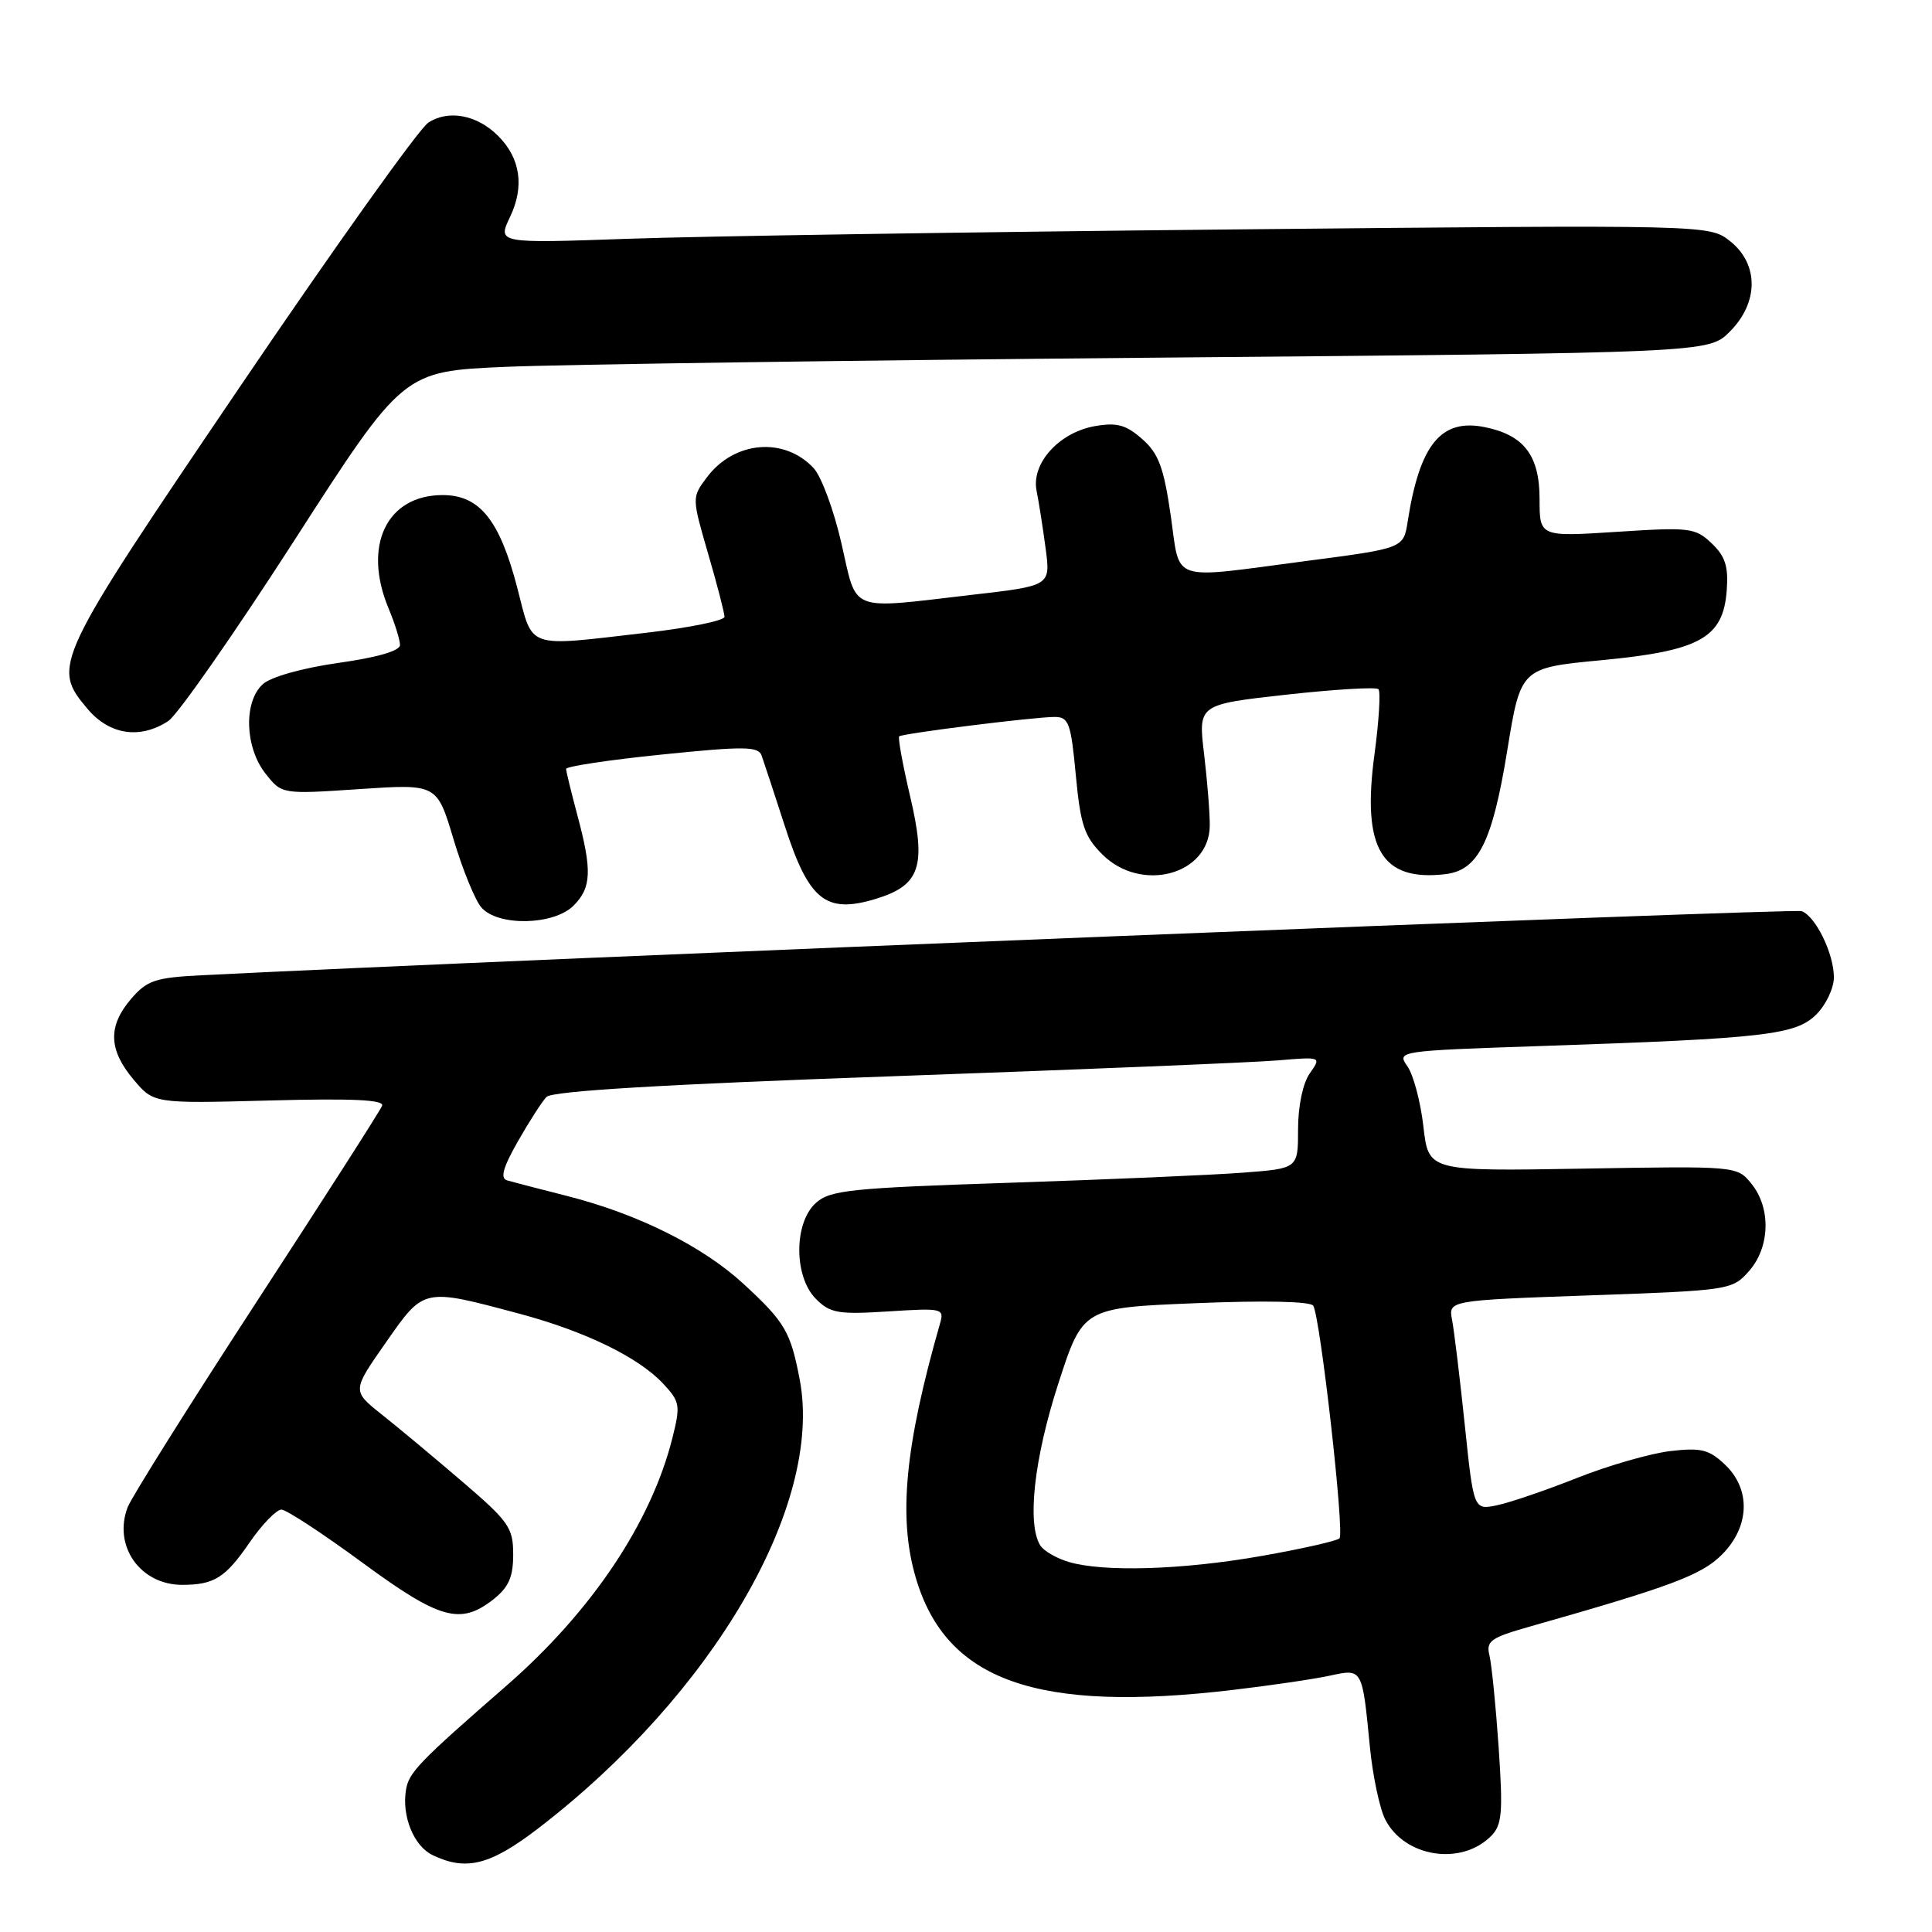 <?xml version="1.0" encoding="UTF-8" standalone="no"?>
<!DOCTYPE svg PUBLIC "-//W3C//DTD SVG 1.1//EN" "http://www.w3.org/Graphics/SVG/1.1/DTD/svg11.dtd" >
<svg xmlns="http://www.w3.org/2000/svg" xmlns:xlink="http://www.w3.org/1999/xlink" version="1.1" viewBox="0 0 256 256">
 <g >
 <path fill="currentColor"
d=" M 71.33 242.26 C 94.50 224.46 109.11 199.39 105.97 182.82 C 104.76 176.46 104.02 175.19 98.52 170.12 C 93.10 165.13 84.57 160.88 75.21 158.49 C 71.52 157.55 67.92 156.62 67.20 156.41 C 66.25 156.13 66.64 154.73 68.61 151.26 C 70.10 148.64 71.81 145.98 72.41 145.35 C 73.15 144.57 87.81 143.69 118.50 142.60 C 143.25 141.72 166.11 140.78 169.30 140.51 C 175.10 140.02 175.10 140.02 173.55 142.23 C 172.63 143.54 172.00 146.57 172.00 149.64 C 172.00 154.83 172.00 154.83 164.75 155.38 C 160.76 155.69 146.86 156.29 133.85 156.72 C 112.65 157.42 109.99 157.70 108.10 159.40 C 105.17 162.06 105.18 169.18 108.12 172.12 C 110.01 174.01 111.07 174.19 117.70 173.77 C 124.91 173.31 125.14 173.36 124.55 175.40 C 119.91 191.60 119.00 201.08 121.34 209.04 C 125.35 222.74 137.40 227.00 163.39 223.92 C 168.40 223.33 174.17 222.48 176.22 222.03 C 180.55 221.10 180.50 221.00 181.52 231.50 C 181.90 235.35 182.82 239.67 183.56 241.11 C 186.13 246.09 193.60 247.26 197.56 243.30 C 199.03 241.83 199.17 240.26 198.58 231.55 C 198.20 226.02 197.65 220.53 197.36 219.35 C 196.89 217.45 197.52 217.00 202.67 215.54 C 221.41 210.22 225.44 208.72 228.16 206.00 C 231.87 202.28 232.03 197.32 228.53 194.03 C 226.43 192.05 225.36 191.80 221.28 192.28 C 218.65 192.60 213.12 194.19 209.00 195.82 C 204.88 197.46 200.10 199.09 198.39 199.45 C 195.27 200.10 195.27 200.10 194.09 188.80 C 193.44 182.58 192.68 176.33 192.41 174.91 C 191.91 172.31 191.91 172.31 210.70 171.64 C 229.20 170.99 229.54 170.93 231.75 168.43 C 234.54 165.27 234.69 160.08 232.08 156.86 C 230.17 154.50 230.17 154.50 209.72 154.85 C 189.28 155.20 189.28 155.20 188.61 149.28 C 188.24 146.03 187.29 142.44 186.50 141.31 C 185.07 139.26 185.15 139.25 204.28 138.60 C 233.94 137.60 237.96 137.13 240.68 134.41 C 241.96 133.14 243.00 130.92 243.00 129.50 C 243.00 126.38 240.60 121.44 238.73 120.73 C 237.71 120.34 67.62 127.16 26.63 129.23 C 20.58 129.54 19.47 129.91 17.38 132.35 C 14.28 135.95 14.37 139.10 17.69 143.04 C 20.37 146.23 20.37 146.23 35.72 145.82 C 46.72 145.53 50.94 145.72 50.63 146.52 C 50.40 147.13 42.92 158.81 34.02 172.47 C 25.12 186.13 17.42 198.40 16.91 199.73 C 14.96 204.85 18.58 210.00 24.14 210.00 C 28.38 210.00 29.86 209.07 33.08 204.38 C 34.74 201.97 36.64 200.02 37.30 200.03 C 37.96 200.05 42.76 203.20 47.98 207.03 C 58.26 214.59 61.00 215.36 65.37 211.93 C 67.40 210.32 68.00 208.98 68.00 205.97 C 68.00 202.42 67.43 201.61 61.23 196.30 C 57.51 193.11 52.70 189.10 50.55 187.40 C 46.65 184.29 46.65 184.29 51.12 177.90 C 56.21 170.61 56.02 170.65 68.81 174.07 C 77.53 176.40 84.62 179.85 87.88 183.35 C 90.11 185.74 90.18 186.21 89.09 190.57 C 86.27 201.77 78.40 213.51 67.17 223.31 C 55.44 233.53 54.16 234.86 53.79 237.20 C 53.23 240.68 54.84 244.61 57.30 245.80 C 61.76 247.96 64.96 247.15 71.33 242.26 Z  M 76.00 120.00 C 78.38 117.62 78.47 115.35 76.50 108.00 C 75.69 104.97 75.02 102.22 75.01 101.89 C 75.01 101.55 80.71 100.69 87.70 99.98 C 98.54 98.87 100.47 98.89 100.91 100.09 C 101.19 100.87 102.58 105.09 104.00 109.48 C 107.17 119.28 109.41 121.09 115.93 119.14 C 121.96 117.33 122.80 114.84 120.57 105.40 C 119.60 101.26 118.96 97.73 119.15 97.57 C 119.61 97.18 137.04 95.00 139.73 95.00 C 141.62 95.00 141.90 95.78 142.55 102.71 C 143.17 109.30 143.68 110.84 146.06 113.21 C 151.19 118.34 160.23 115.94 160.30 109.43 C 160.32 107.82 159.98 103.54 159.55 99.93 C 158.76 93.35 158.76 93.35 170.42 92.05 C 176.84 91.34 182.34 91.01 182.65 91.32 C 182.96 91.63 182.72 95.53 182.12 100.00 C 180.44 112.44 183.05 116.83 191.53 115.83 C 195.87 115.31 197.74 111.59 199.71 99.50 C 201.50 88.50 201.50 88.50 212.20 87.48 C 225.26 86.24 228.33 84.53 228.80 78.24 C 229.04 75.05 228.61 73.71 226.80 71.99 C 224.63 69.93 223.90 69.84 214.25 70.47 C 204.00 71.13 204.00 71.13 204.00 66.11 C 204.00 60.34 201.92 57.63 196.70 56.59 C 190.94 55.44 188.12 58.90 186.53 69.07 C 185.98 72.65 185.98 72.65 173.19 74.32 C 154.73 76.74 156.43 77.32 155.12 68.25 C 154.20 61.92 153.51 60.07 151.34 58.17 C 149.21 56.29 148.00 55.96 145.10 56.46 C 140.34 57.29 136.63 61.40 137.35 65.02 C 137.65 66.51 138.19 69.95 138.55 72.67 C 139.21 77.62 139.21 77.62 128.85 78.81 C 112.24 80.74 113.62 81.27 111.50 72.02 C 110.50 67.63 108.84 63.13 107.81 62.03 C 103.91 57.84 97.26 58.43 93.65 63.27 C 91.67 65.92 91.67 65.93 93.83 73.37 C 95.03 77.47 96.00 81.24 96.00 81.73 C 96.00 82.23 91.39 83.17 85.75 83.83 C 69.47 85.71 70.68 86.13 68.54 77.88 C 66.21 68.91 63.55 65.60 58.66 65.60 C 51.22 65.60 48.02 72.32 51.50 80.65 C 52.33 82.63 53.00 84.79 53.00 85.47 C 53.00 86.24 49.97 87.12 44.83 87.84 C 40.05 88.52 35.90 89.69 34.83 90.65 C 32.26 92.98 32.44 99.01 35.17 102.49 C 37.34 105.25 37.34 105.25 47.62 104.56 C 57.90 103.87 57.90 103.87 60.09 111.19 C 61.29 115.21 62.95 119.29 63.79 120.25 C 65.98 122.77 73.38 122.62 76.00 120.00 Z  M 22.30 95.54 C 23.53 94.73 31.03 83.98 38.98 71.64 C 53.42 49.20 53.42 49.20 66.96 48.61 C 74.41 48.29 113.33 47.74 153.45 47.39 C 226.41 46.75 226.41 46.75 229.20 43.95 C 233.05 40.11 233.07 34.99 229.25 31.96 C 226.50 29.78 226.50 29.78 163.50 30.40 C 128.85 30.74 92.72 31.30 83.21 31.64 C 65.91 32.25 65.91 32.25 67.59 28.73 C 69.51 24.70 68.96 20.96 66.00 18.00 C 63.21 15.21 59.41 14.50 56.74 16.26 C 55.51 17.08 44.26 32.85 31.75 51.31 C 7.08 87.71 6.82 88.26 11.59 93.92 C 14.50 97.38 18.56 97.99 22.30 95.54 Z  M 141.59 206.96 C 139.98 206.48 138.30 205.50 137.85 204.79 C 136.06 201.96 137.02 193.26 140.21 183.40 C 143.48 173.29 143.48 173.29 158.45 172.68 C 167.56 172.30 173.65 172.44 174.01 173.01 C 174.95 174.54 178.18 203.15 177.49 203.84 C 177.15 204.18 172.51 205.23 167.18 206.17 C 156.68 208.02 146.21 208.34 141.59 206.96 Z "/>
</g>
</svg>